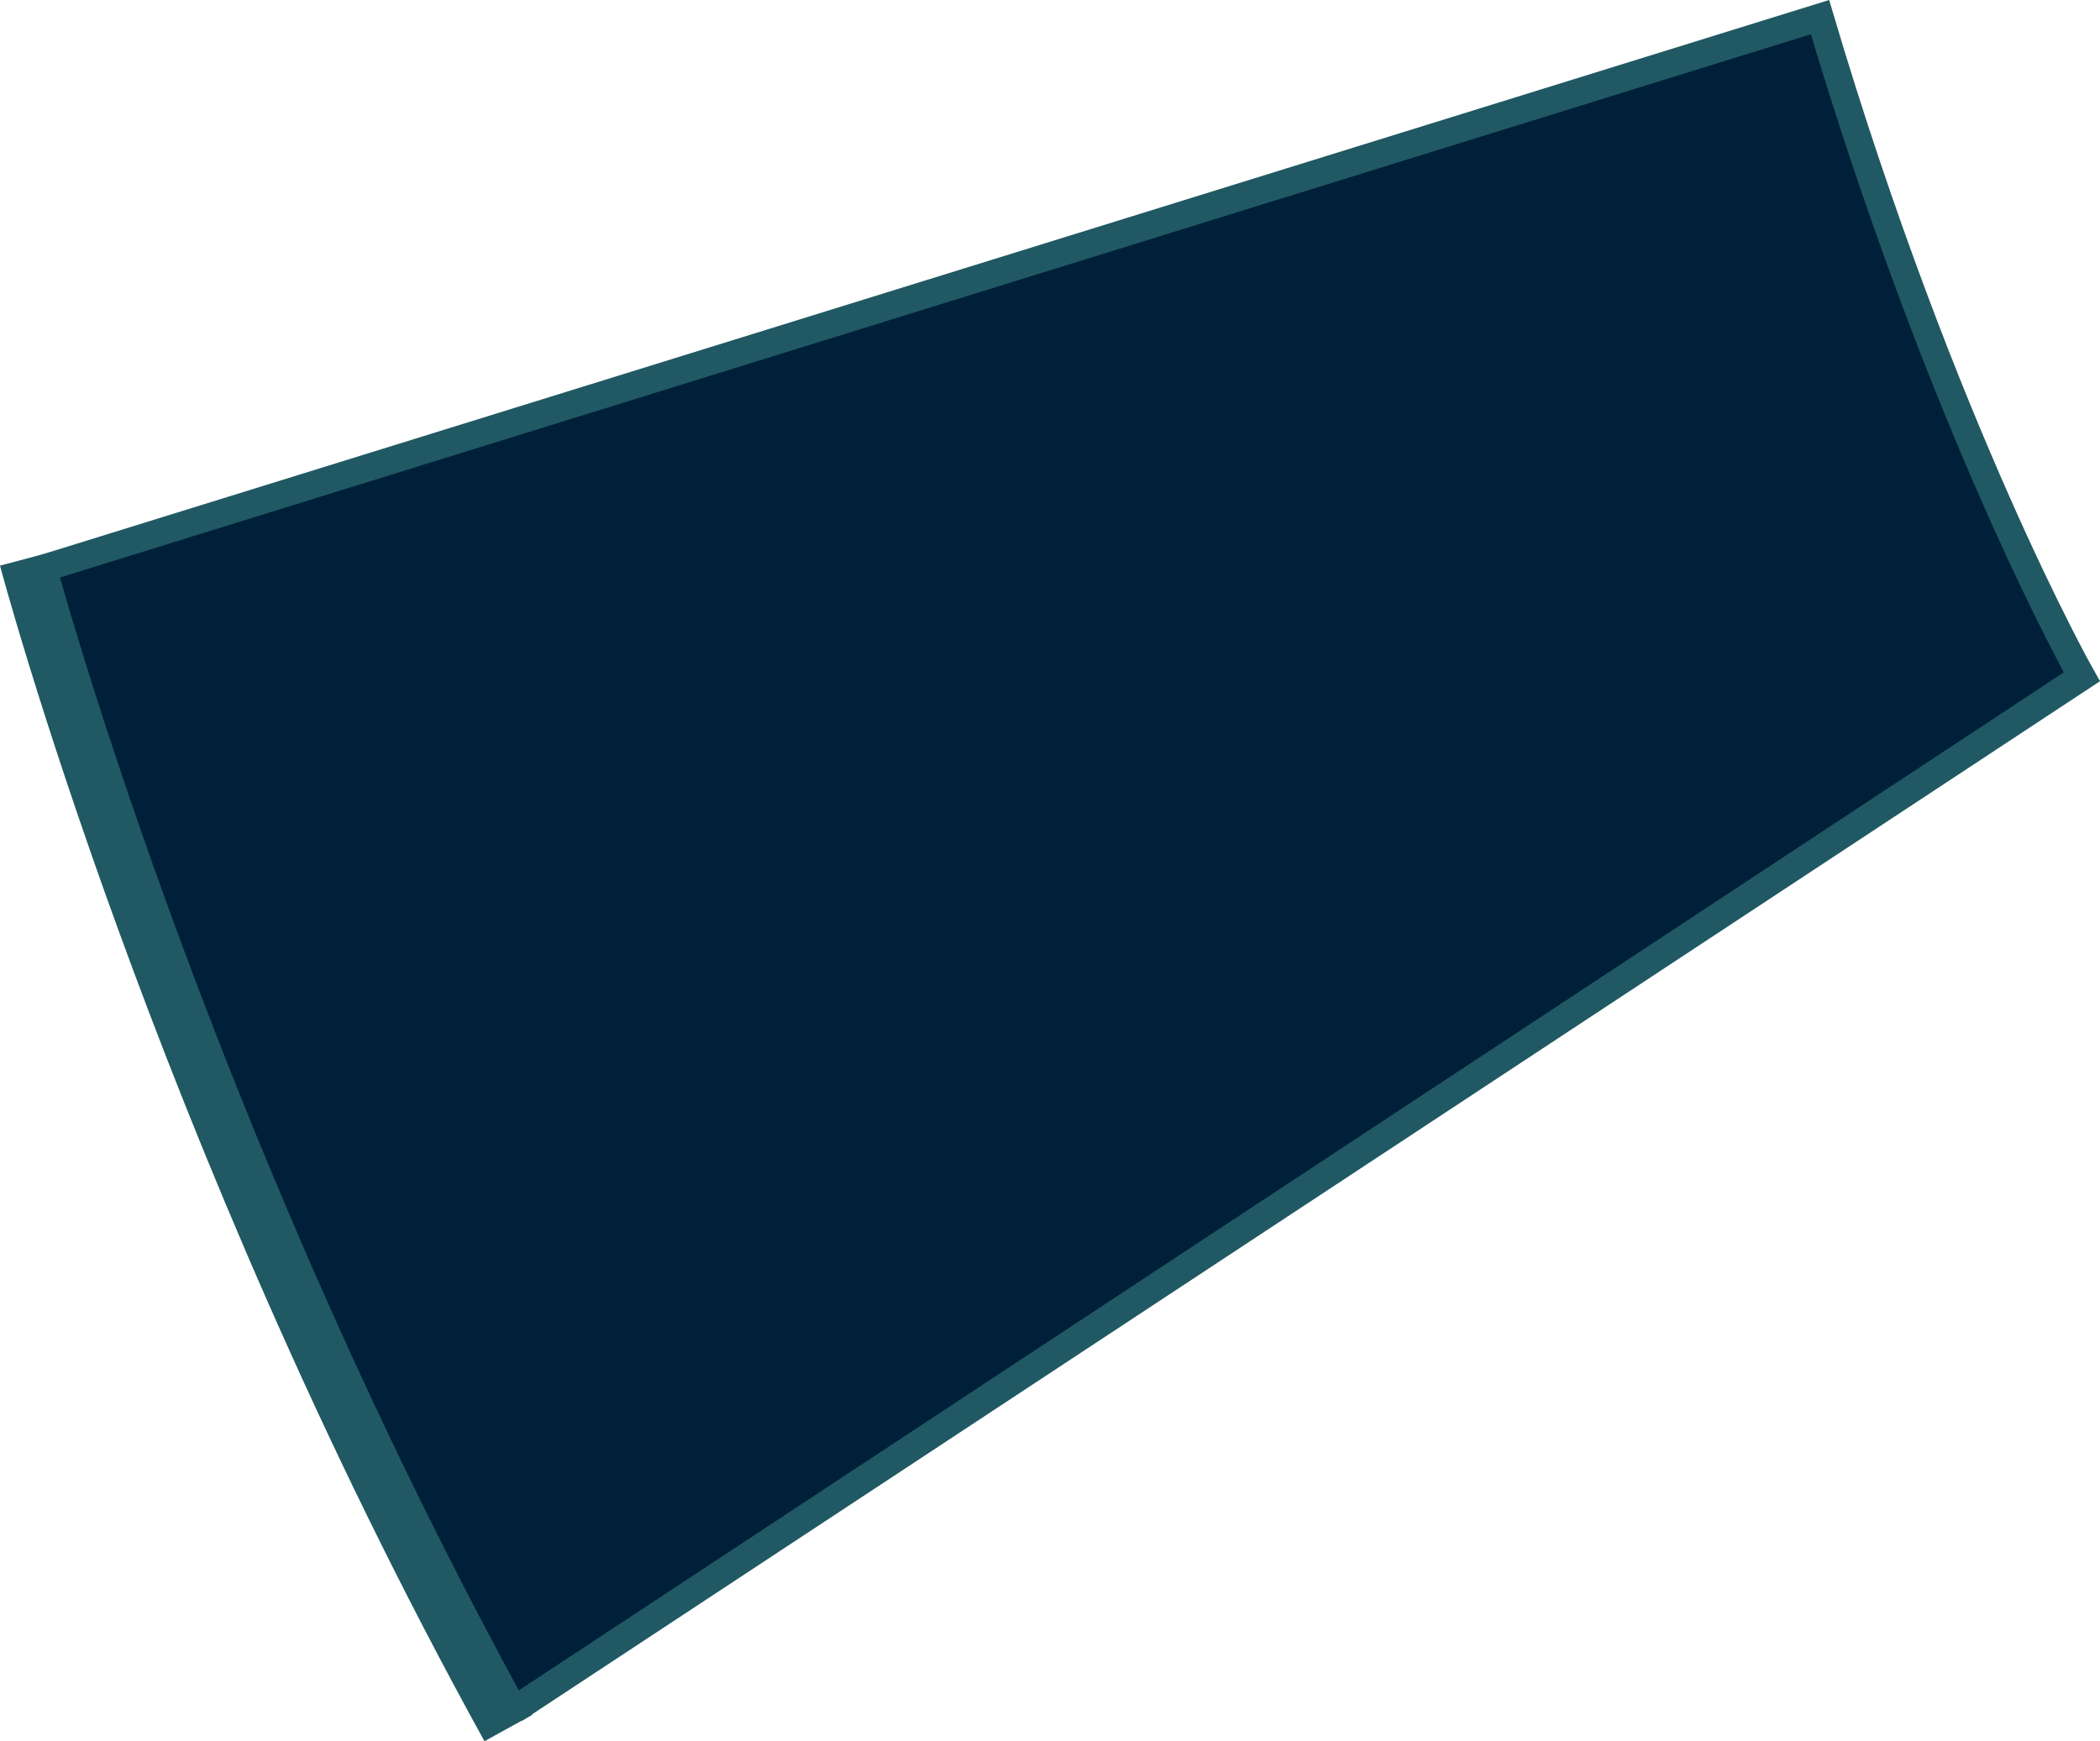 <?xml version="1.0" encoding="iso-8859-1"?>
<!-- Generator: Adobe Illustrator 19.0.0, SVG Export Plug-In . SVG Version: 6.00 Build 0)  -->
<svg version="1.1" xmlns="http://www.w3.org/2000/svg" xmlns:xlink="http://www.w3.org/1999/xlink" x="0px" y="0px"
	 viewBox="0 0 115.403 95.704" style="enable-background:new 0 0 115.403 95.704;" xml:space="preserve">
<g id="_x33_2">
	<g>
		<polygon style="fill:#00203A;" points="28.28,93.96 114.405,37.203 108.997,25.894 104.635,14.922 100.016,0.941 1.668,31.462 
			11.315,59.542 19.368,76.396 27.378,93.96 		"/>
		<path style="fill:none;stroke:#205963;stroke-width:3;stroke-miterlimit:10;" d="M1.45,30.705c0,0,8.307,31.357,26.487,64.274"/>
	</g>
	<path style="fill:none;stroke:#205963;stroke-width:1.5;stroke-miterlimit:10;" d="M28.28,93.96l86.125-56.758
		c0,0-7.637-13.511-14.389-36.261L0.571,31.802"/>
</g>
<g id="Layer_1">
</g>
</svg>

